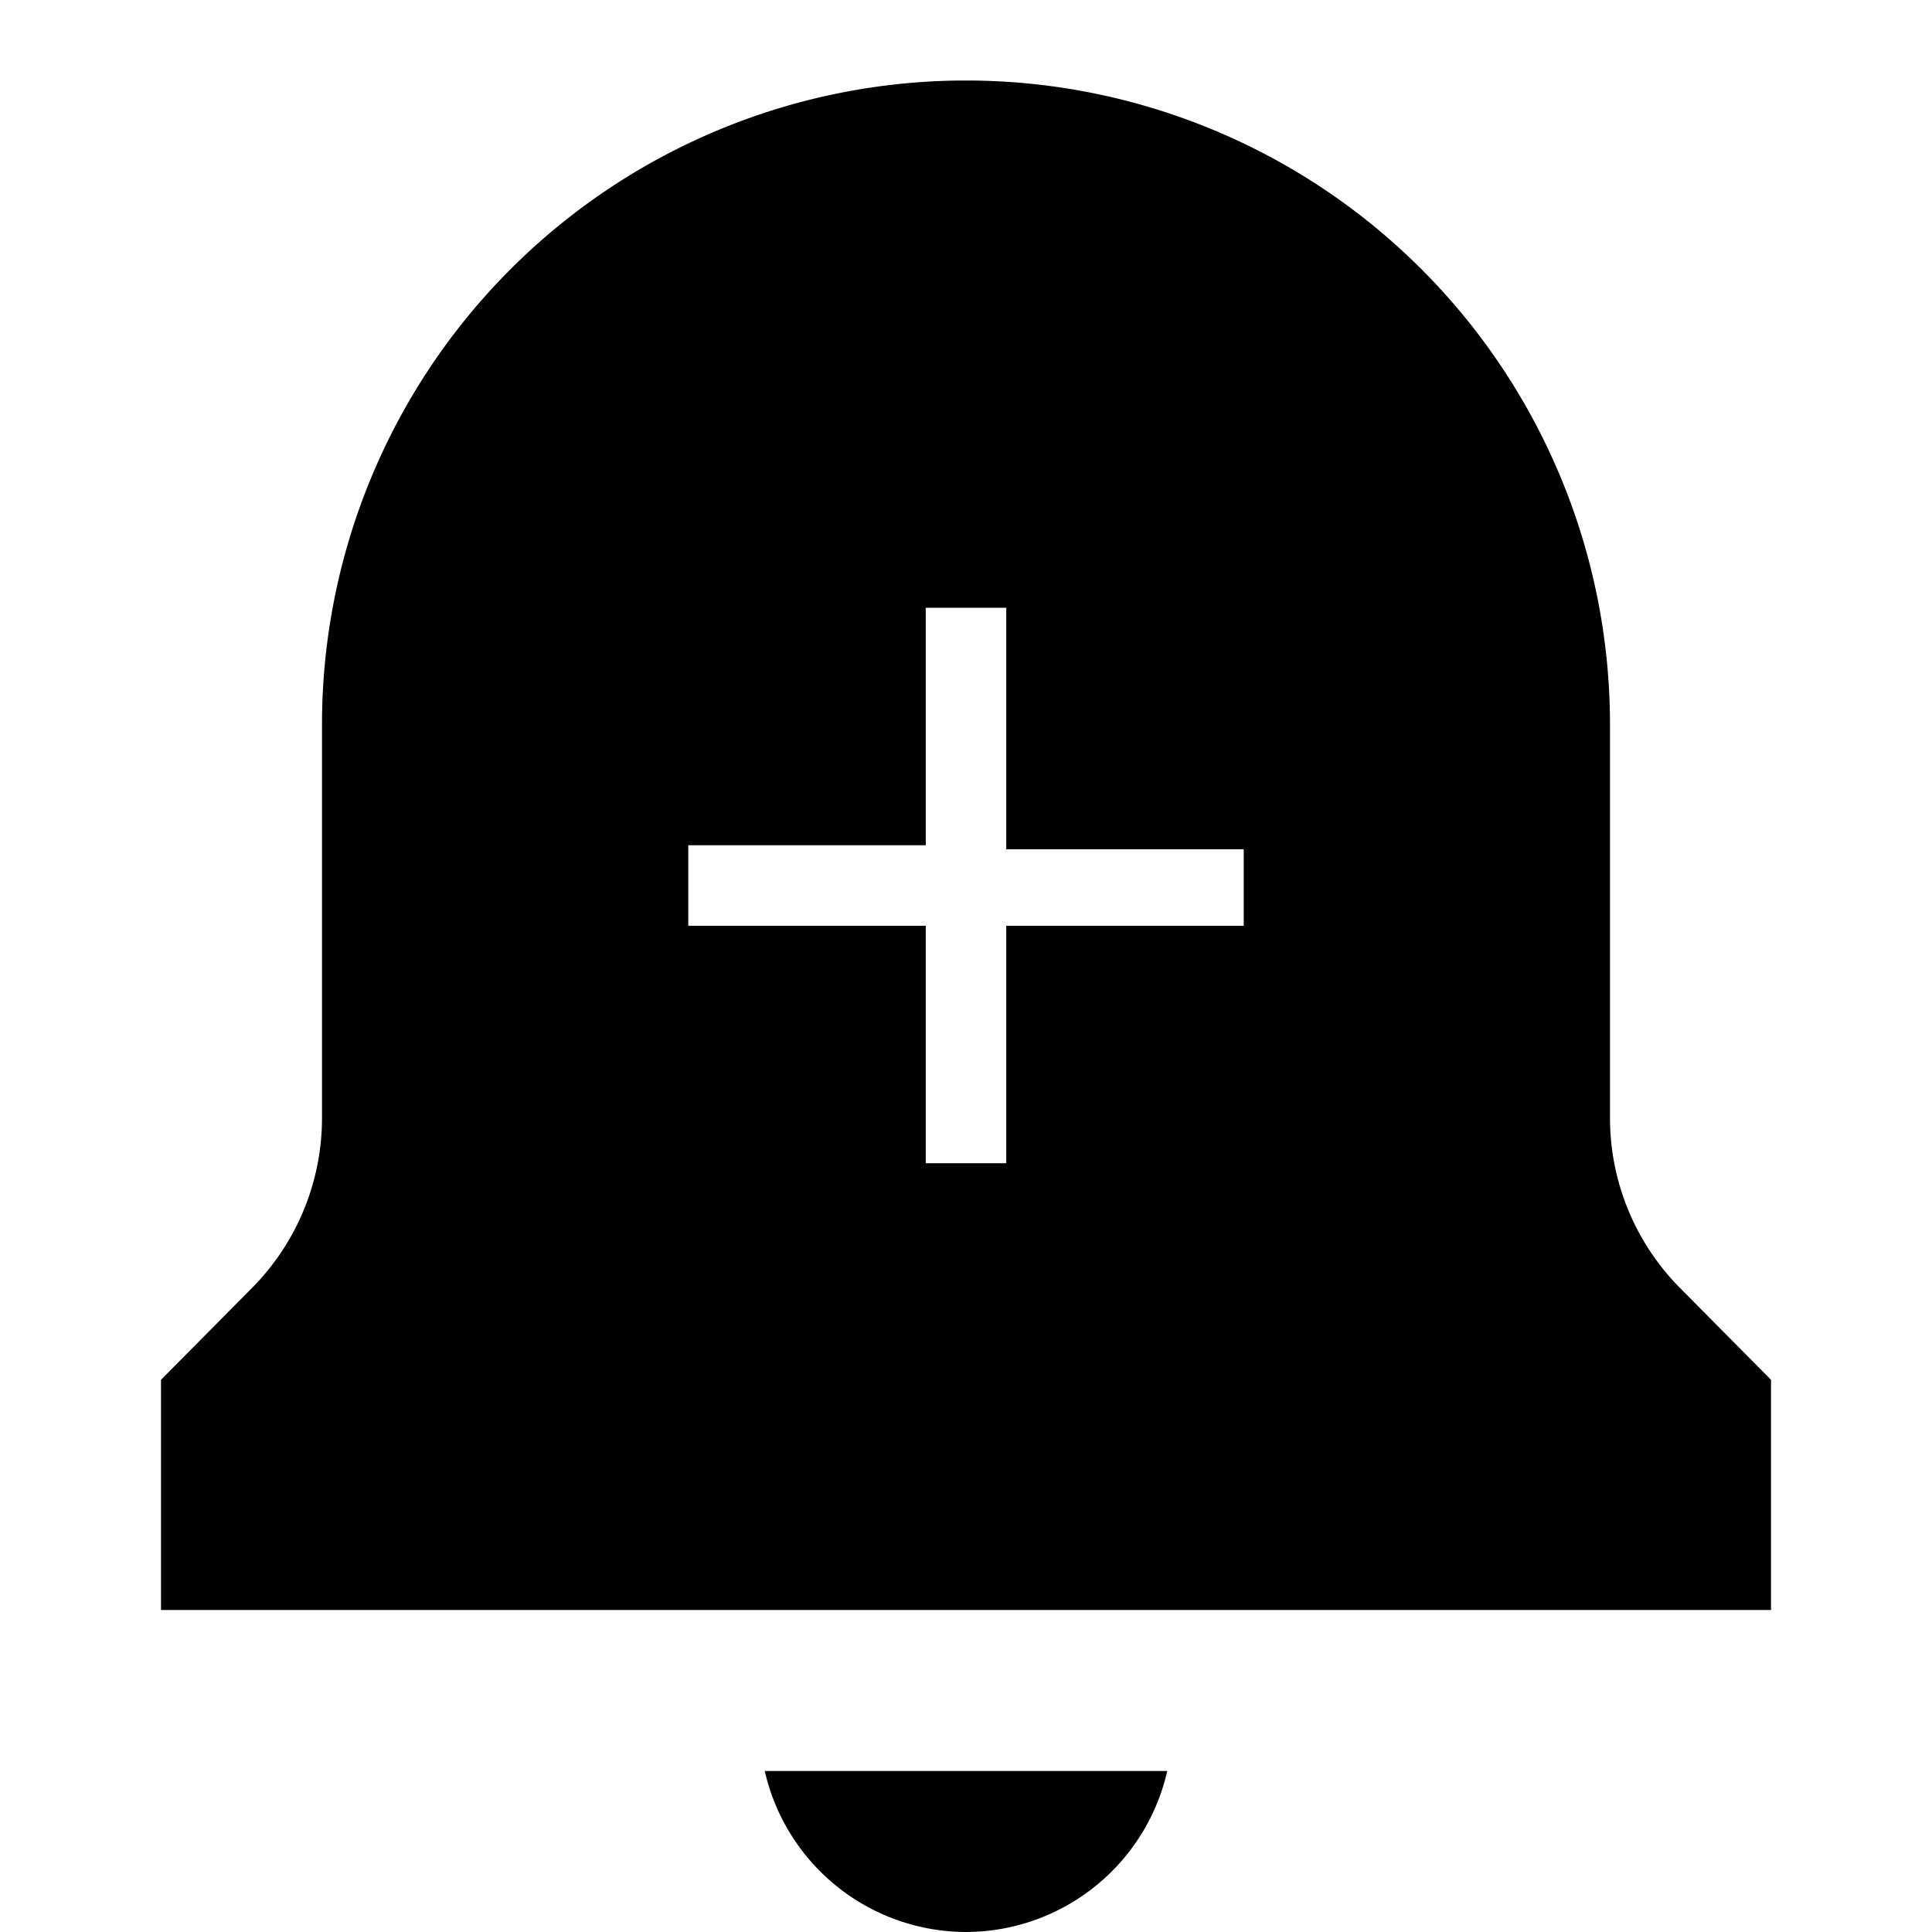 <svg xmlns="http://www.w3.org/2000/svg" viewBox="0 0 24 24"><title>iconoteka_alert_add_r_f</title><g id="Clear_3" data-name="Clear 3"><path d="M12,24a2.57,2.57,0,0,0,2.5-2h-5A2.57,2.57,0,0,0,12,24Zm8.87-8A3,3,0,0,1,20,13.89V9A8,8,0,0,0,4,9v4.89A3,3,0,0,1,3.13,16L2,17.14V20H22V17.14ZM15.45,11.5H12.5v2.95h-1V11.5H8.55v-1H11.5V7.55h1v3h2.95Z"/></g></svg>